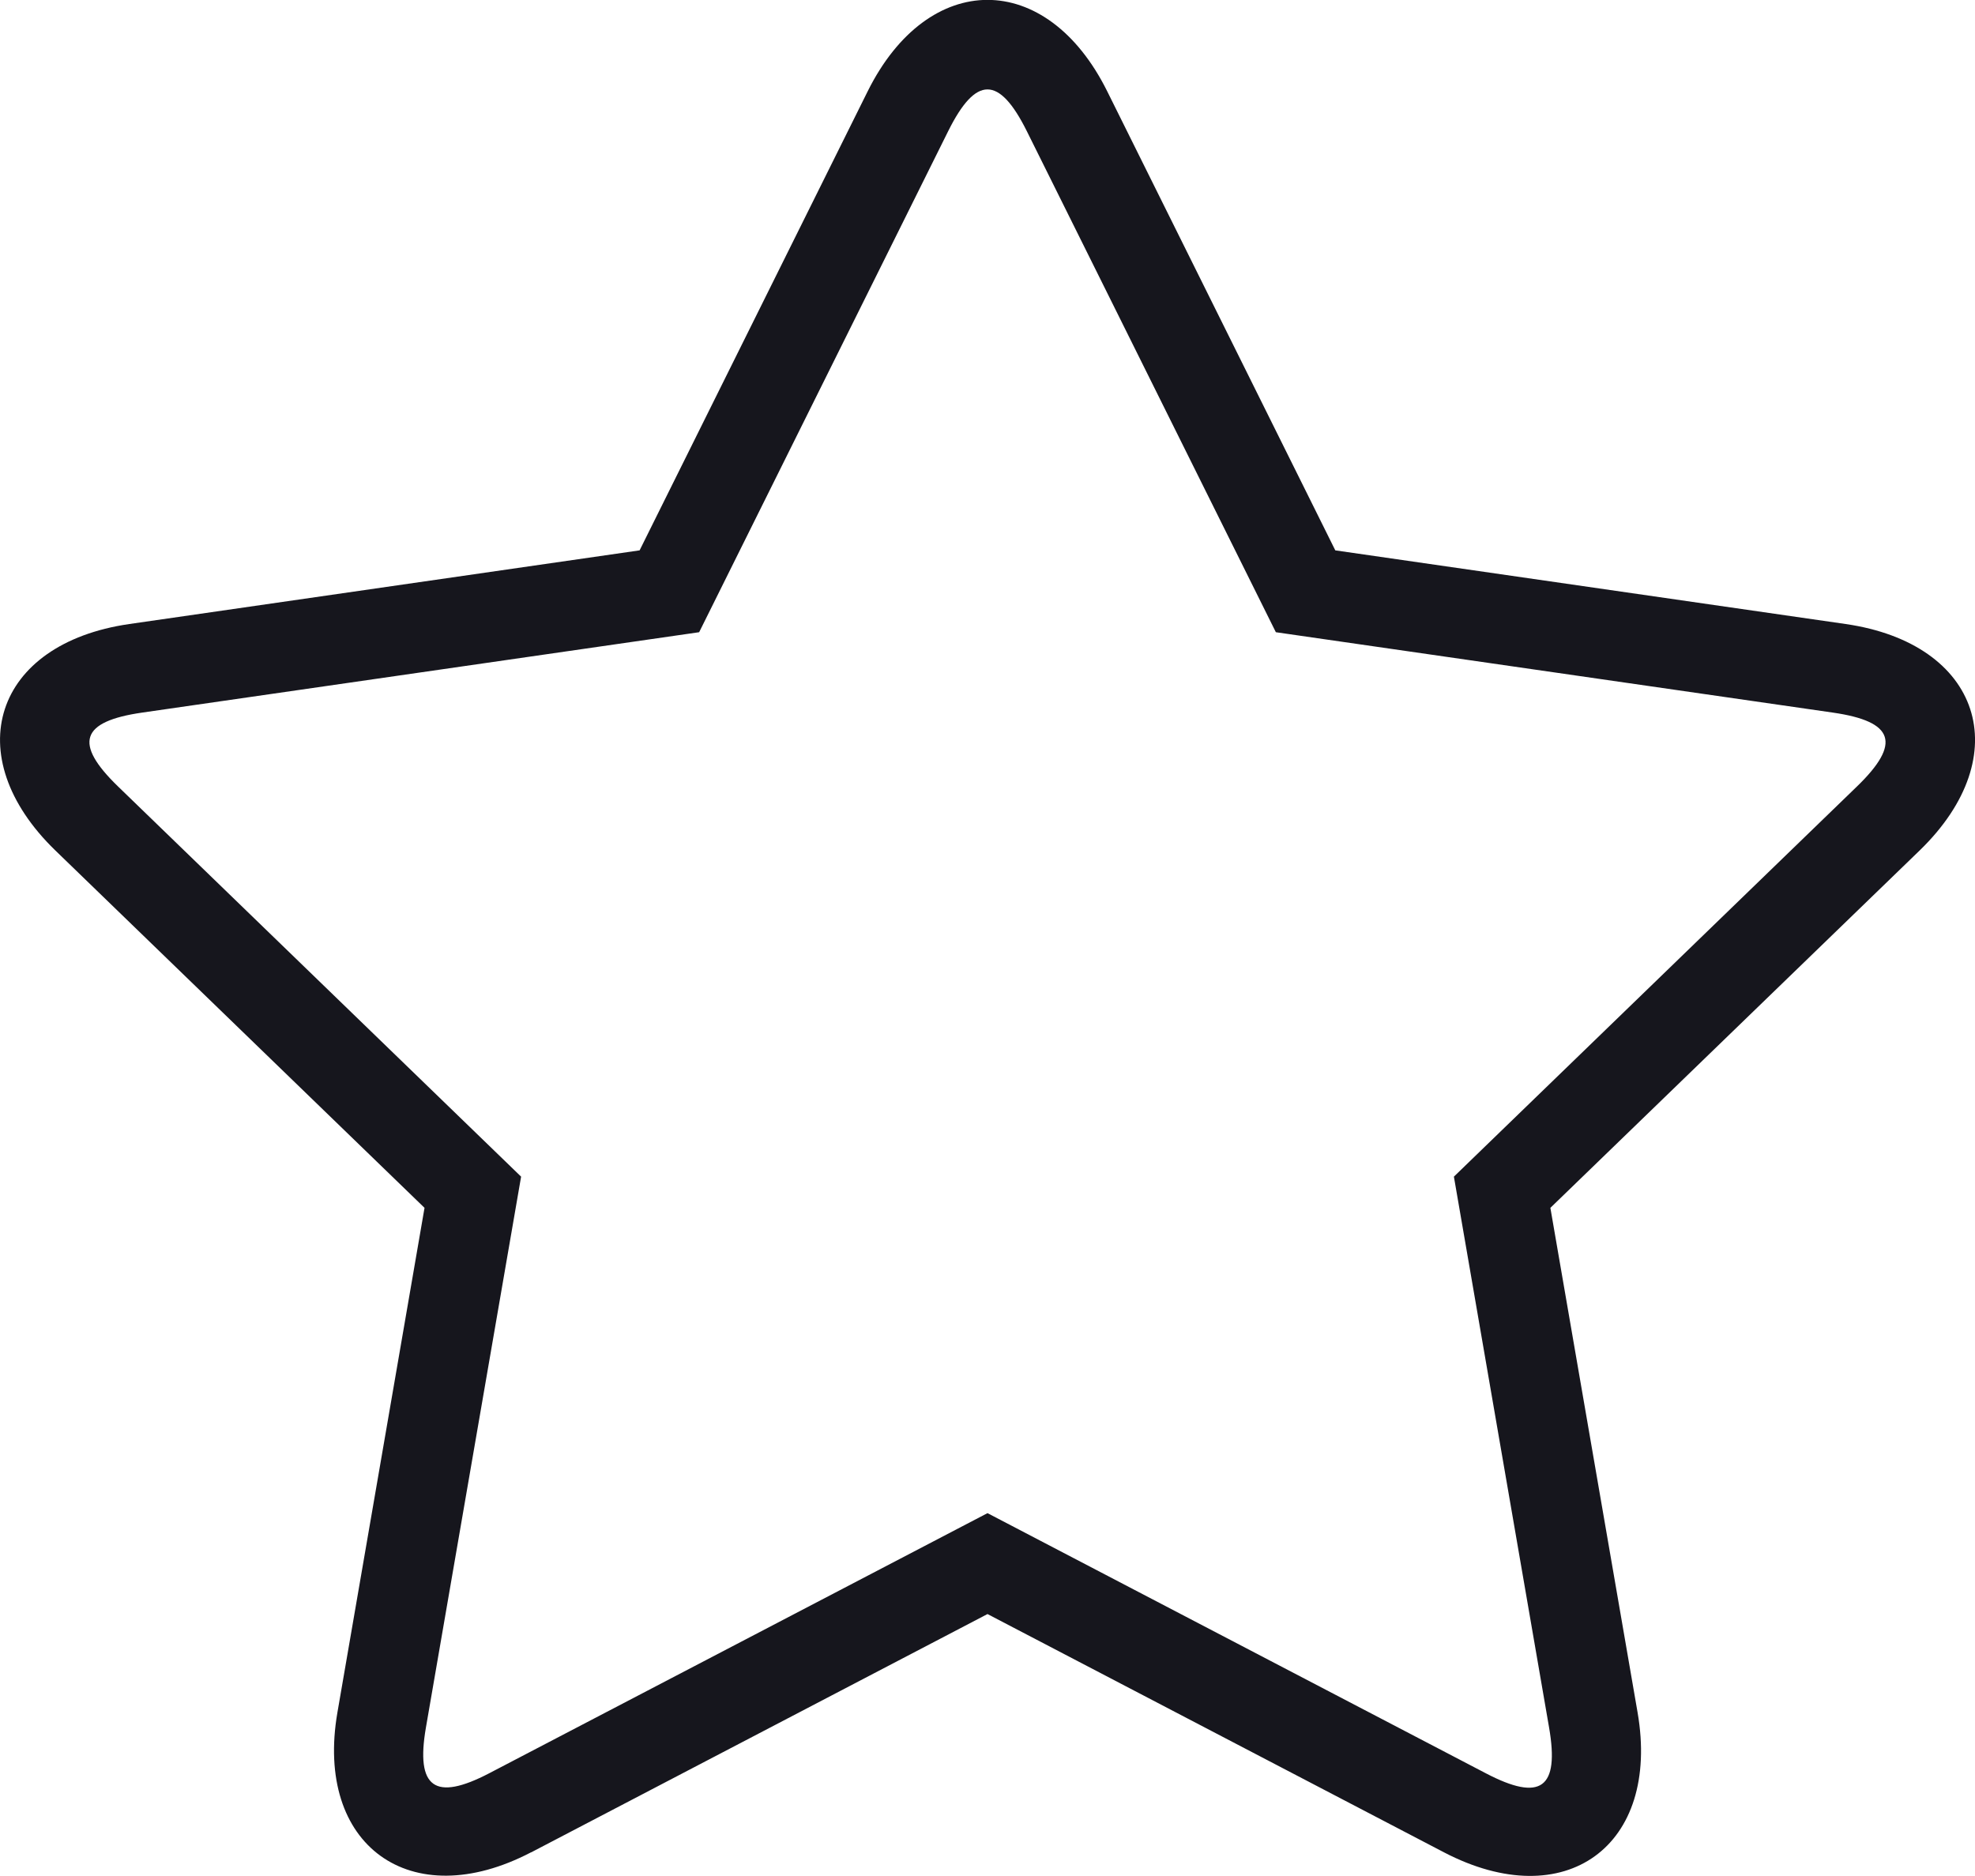<svg width="20" height="19" viewBox="0 0 20 19" xmlns="http://www.w3.org/2000/svg"><title>ic-star-normal copy 2</title><path d="M10 15.325l5.045 2.634c.558.292.748.154.642-.462l-.964-5.58 4.082-3.952c.451-.437.378-.658-.245-.748l-5.64-.814-2.523-5.077c-.28-.561-.515-.56-.794 0L7.08 6.403l-5.64.814c-.624.09-.696.311-.245.748l4.082 3.952-.964 5.58c-.105.61.09.75.642.462L10 15.325zM5.378 18.76c-1.22.637-2.194-.07-1.961-1.417l.882-5.11L.56 8.613c-.99-.96-.622-2.095.75-2.293l5.167-.746 2.31-4.65c.613-1.232 1.811-1.235 2.425 0l2.31 4.65 5.168.746c1.369.198 1.743 1.33.75 2.293l-3.74 3.62.883 5.11c.234 1.354-.734 2.057-1.961 1.417L10 16.347l-4.622 2.414z" fill="#16161D"/></svg>